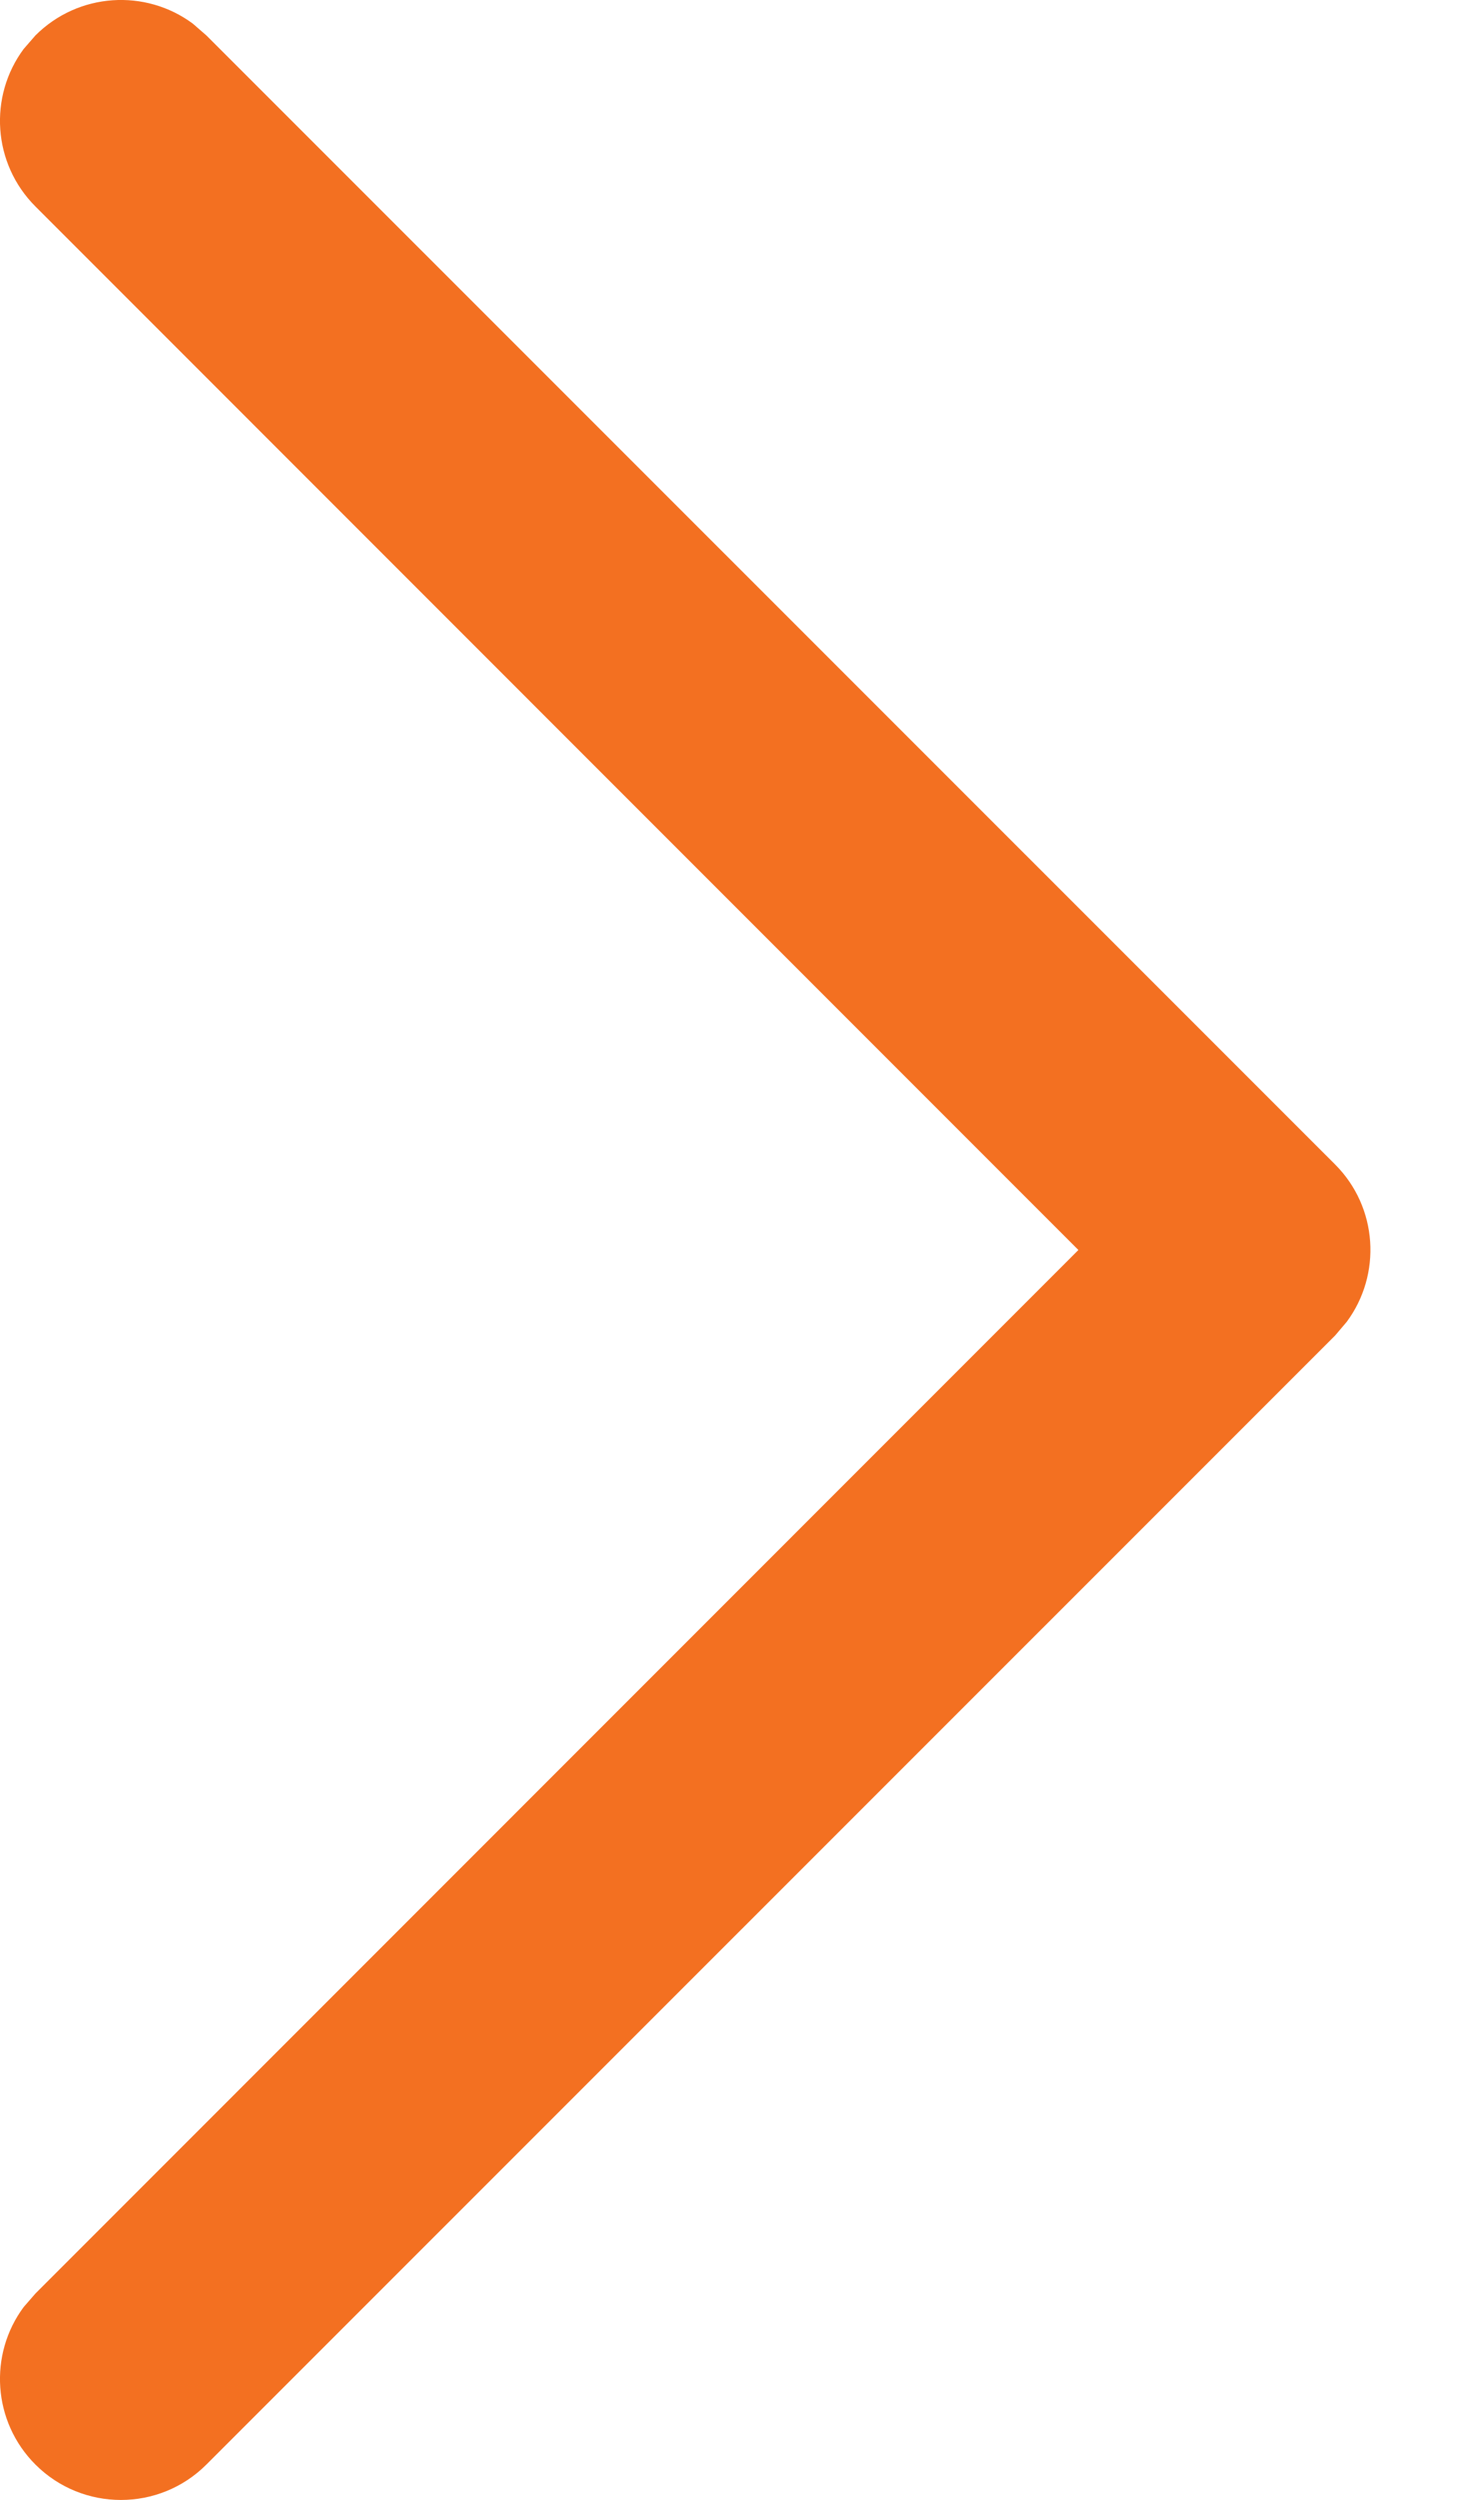 <svg width="10" height="17" viewBox="0 0 10 17" fill="none" xmlns="http://www.w3.org/2000/svg" >
<path d="M0.241 16.759C-0.051 16.467 -0.078 16.01 0.161 15.688L0.241 15.596L7.336 8.5L0.241 1.404C-0.051 1.112 -0.078 0.655 0.161 0.333L0.241 0.241C0.533 -0.051 0.99 -0.078 1.312 0.161L1.404 0.241L9.082 7.918C9.374 8.21 9.4 8.667 9.161 8.989L9.082 9.082L1.404 16.759C1.083 17.08 0.562 17.08 0.241 16.759Z" fill="#F37021"/>
</svg>
